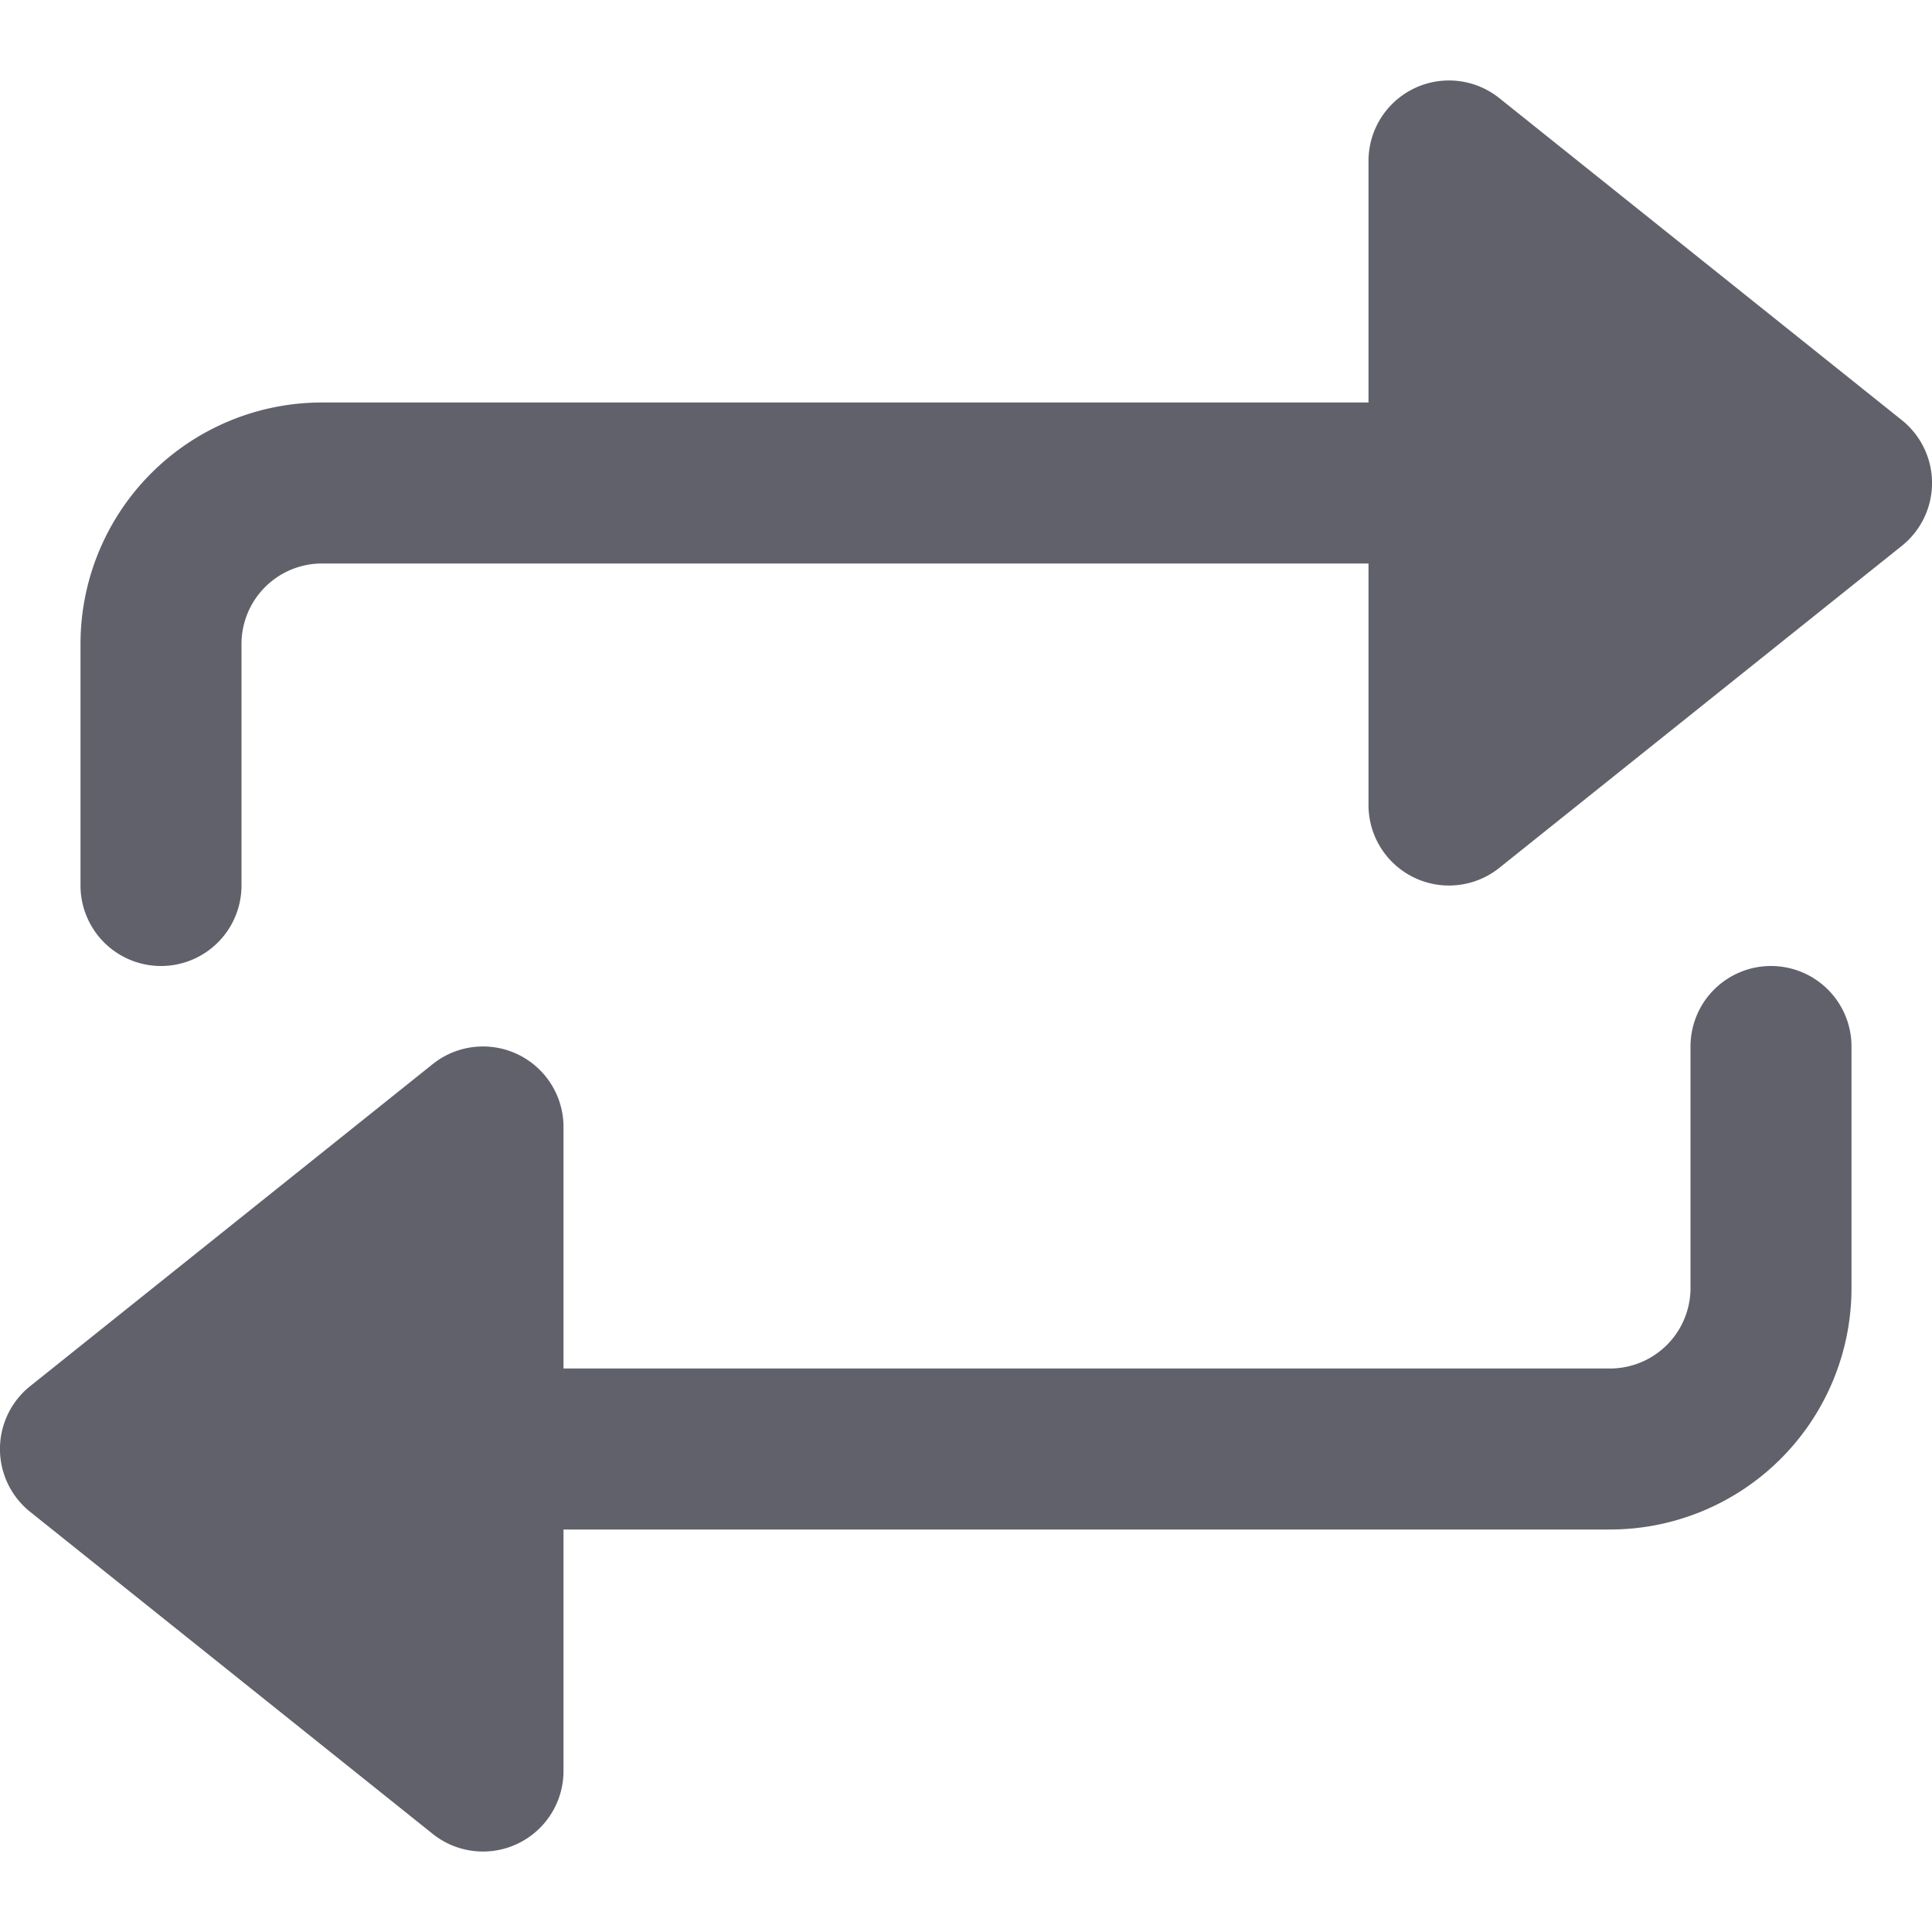 <svg xmlns="http://www.w3.org/2000/svg" height="24" width="24" viewBox="0 0 24 24"><g fill="#61616b" class="nc-icon-wrapper"><path d="M23.625,5.219l-5-4A1,1,0,0,0,17,2V5H4A3,3,0,0,0,1,8v3a1,1,0,0,0,2,0V8A1,1,0,0,1,4,7H17v3a1,1,0,0,0,1.625.781l5-4a1,1,0,0,0,0-1.562Z" fill="#61616b"></path><path data-color="color-2" d="M22,12a1,1,0,0,0-1,1v3a1,1,0,0,1-1,1H7V14a1,1,0,0,0-1.625-.781l-5,4a1,1,0,0,0,0,1.562l5,4A1,1,0,0,0,7,22V19H20a3,3,0,0,0,3-3V13A1,1,0,0,0,22,12Z" fill="#61616b"></path></g></svg>